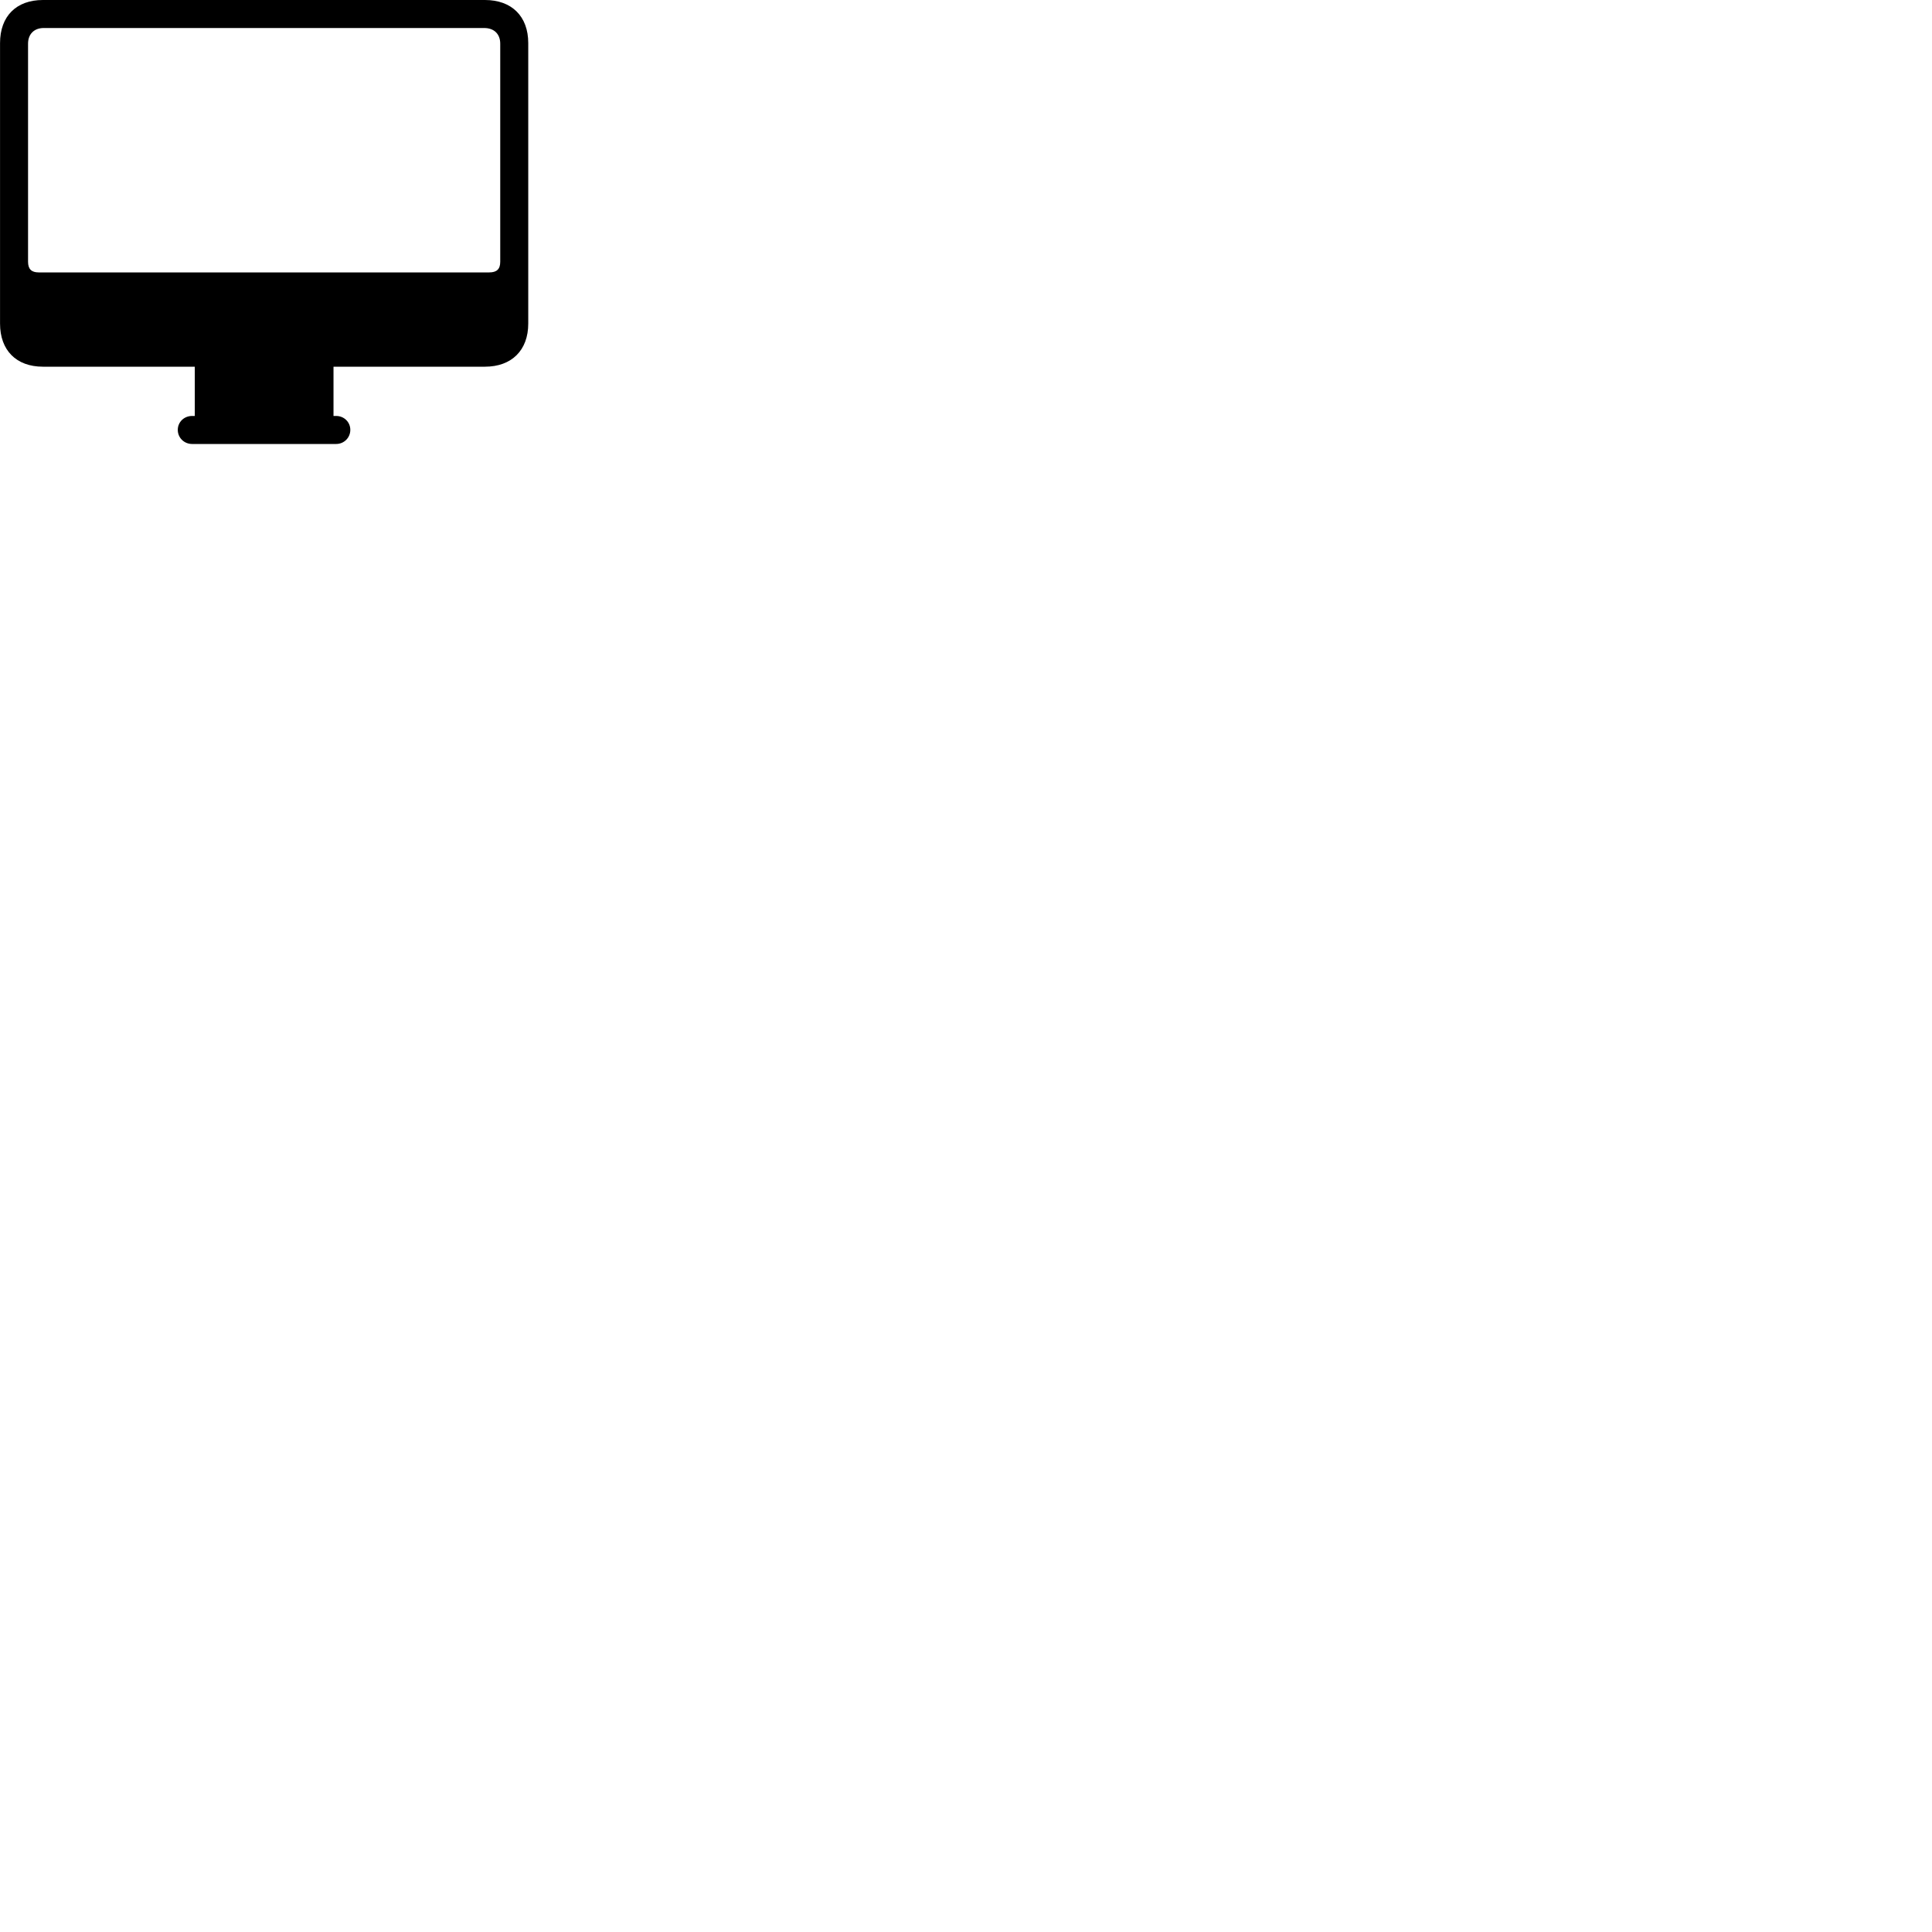 
        <svg xmlns="http://www.w3.org/2000/svg" viewBox="0 0 100 100">
            <path d="M2.222 18.98H10.082V21.53H9.942C9.532 21.53 9.202 21.84 9.202 22.25C9.202 22.66 9.532 22.98 9.942 22.98H17.402C17.802 22.98 18.132 22.66 18.132 22.25C18.132 21.84 17.802 21.53 17.402 21.53H17.262V18.98H25.102C26.482 18.98 27.342 18.13 27.342 16.75V2.23C27.342 0.84 26.482 0 25.102 0H2.222C0.842 0 0.002 0.84 0.002 2.23V16.75C0.002 18.13 0.842 18.98 2.222 18.98ZM2.002 14.1C1.632 14.1 1.452 13.93 1.452 13.55V2.26C1.452 1.76 1.772 1.45 2.262 1.45H25.062C25.572 1.45 25.892 1.76 25.892 2.26V13.55C25.892 13.93 25.712 14.1 25.322 14.1Z" />
        </svg>
    